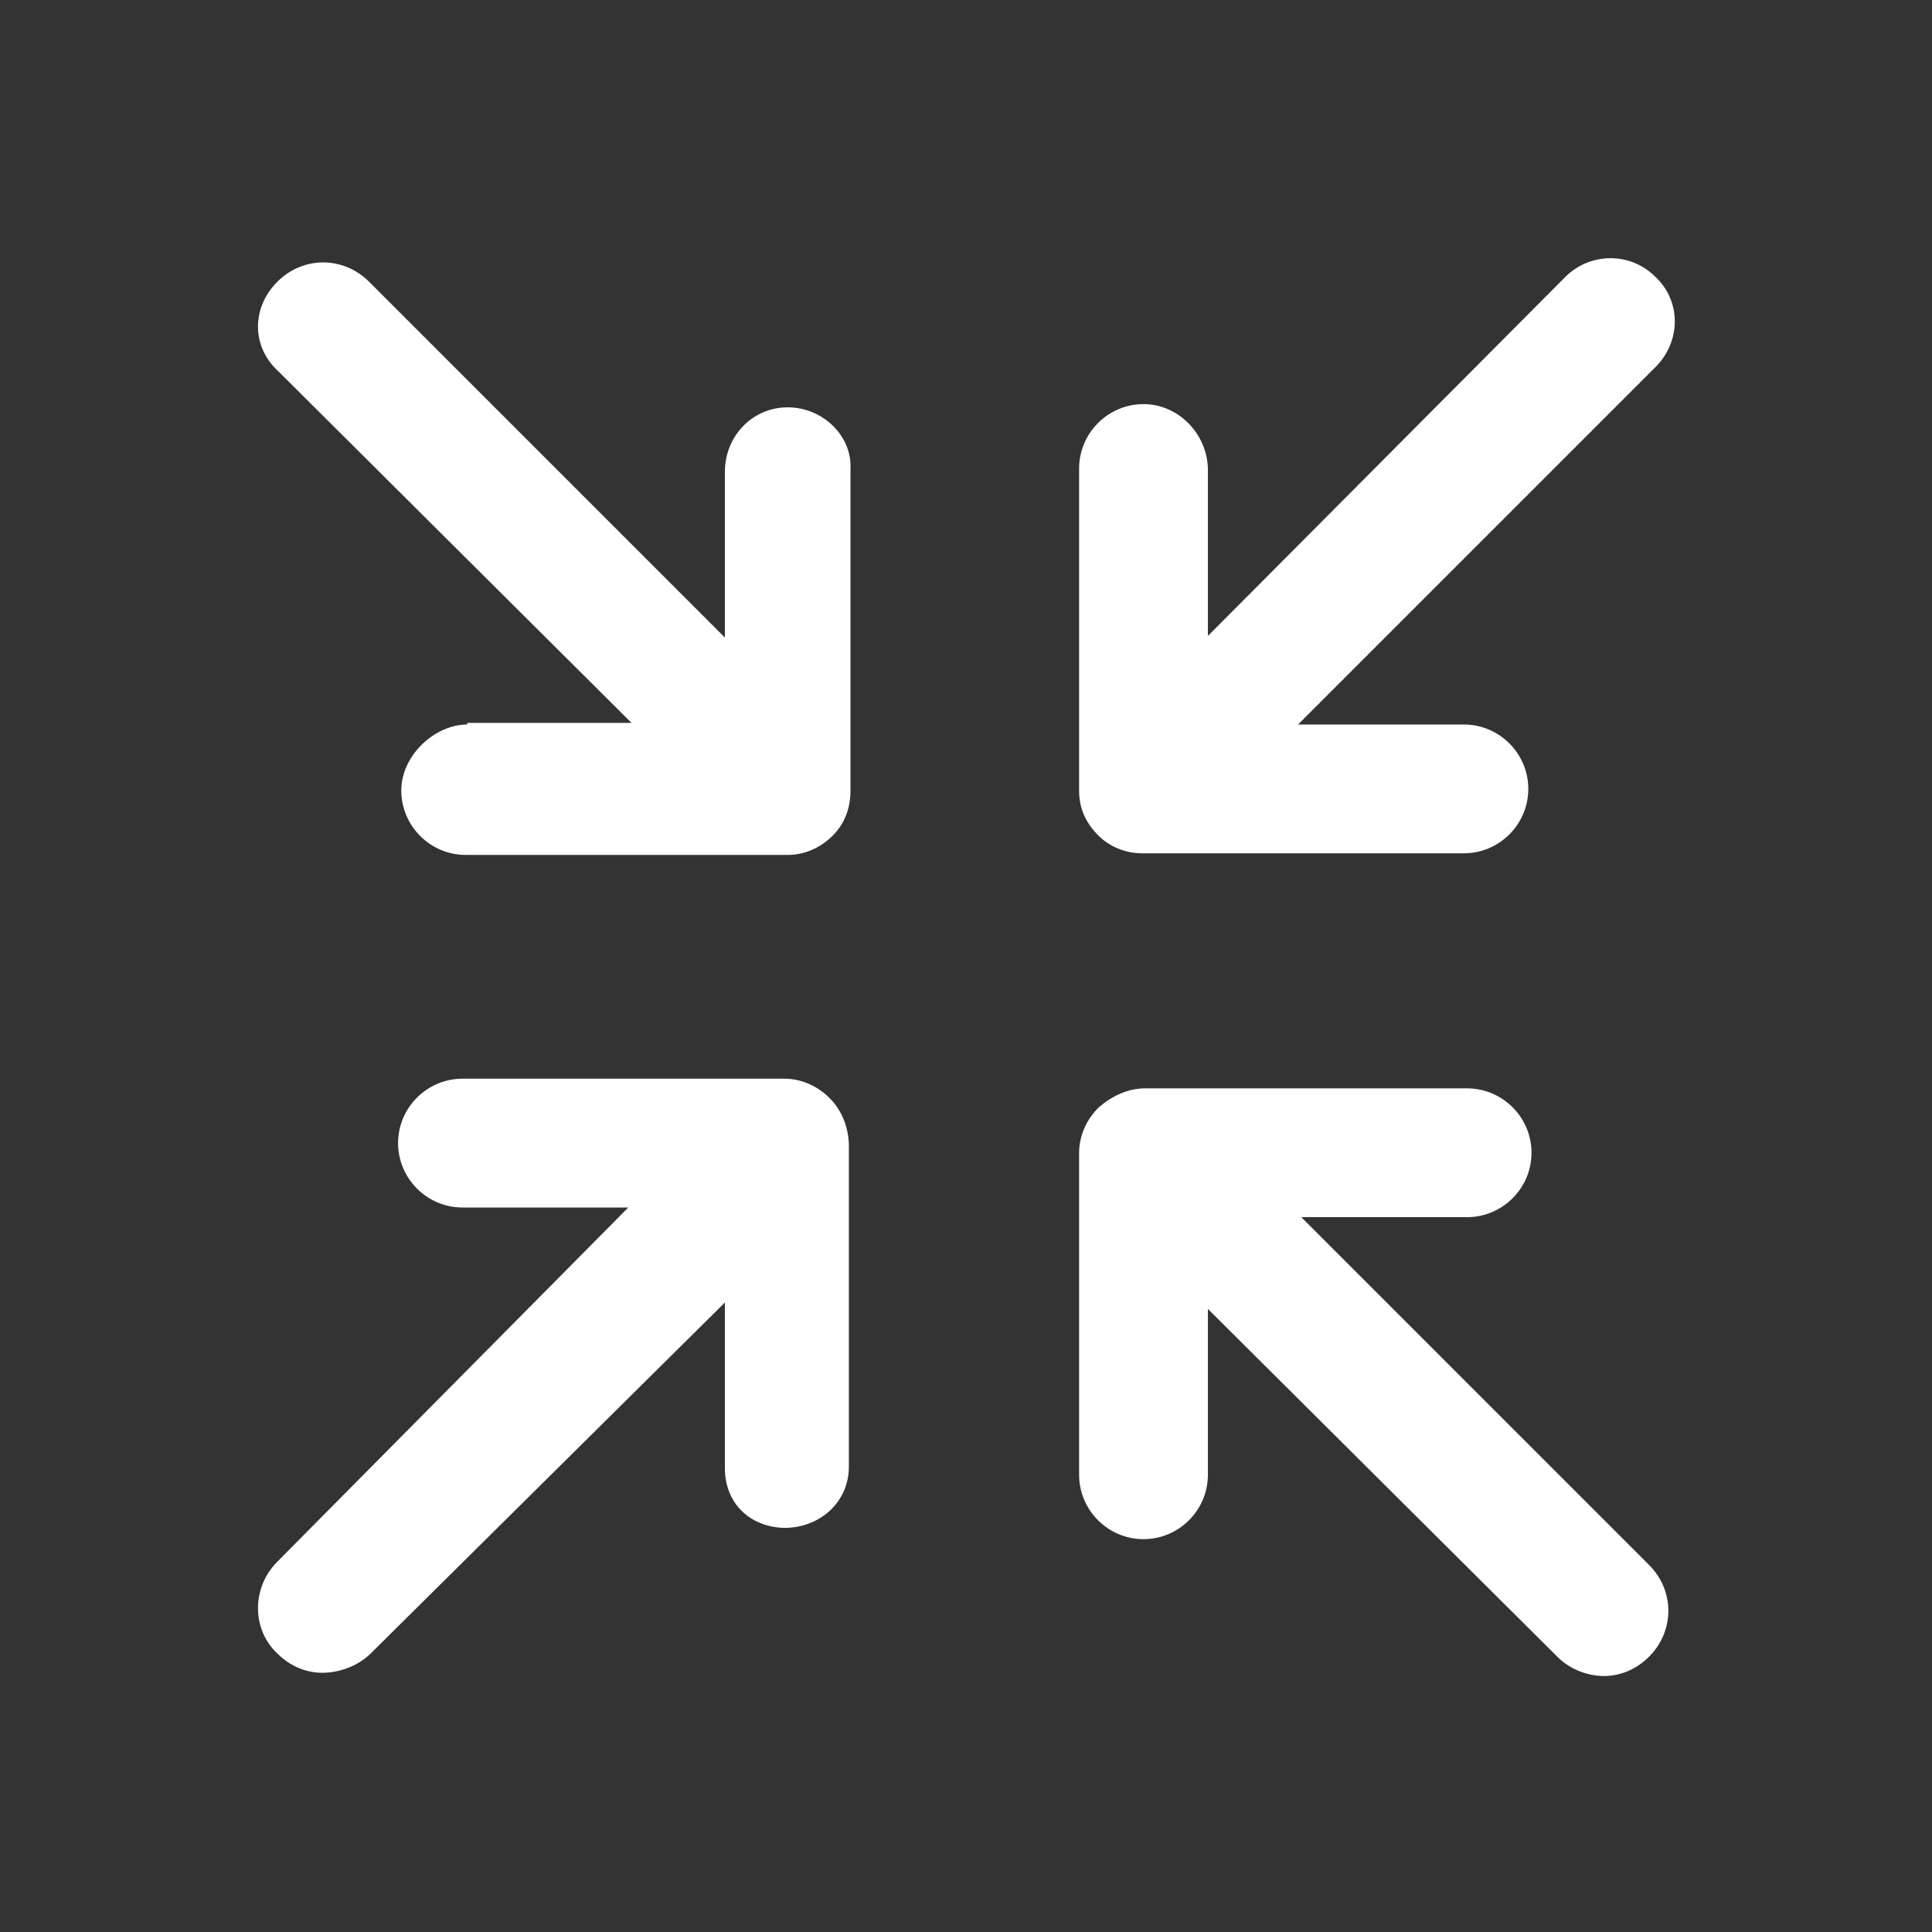 <svg width="24" height="24" viewBox="0 0 24 24" fill="none" xmlns="http://www.w3.org/2000/svg">
<rect x="0" y="0" width="24" height="24" fill="#333333" stroke="none"/>
<path d="M20.485 19.44C20.805 19.76 20.805 20.26 20.485 20.58C20.325 20.74 20.125 20.82 19.925 20.82C19.725 20.82 19.505 20.74 19.345 20.58L15.005 16.26V18.32C15.005 18.76 14.645 19.12 14.205 19.12C13.765 19.12 13.405 18.76 13.405 18.32V14.32C13.405 14.1 13.505 13.9 13.645 13.76C13.805 13.62 14.005 13.52 14.225 13.52H18.225C18.665 13.52 19.025 13.88 19.025 14.32C19.025 14.76 18.665 15.12 18.225 15.12H16.165L20.485 19.44ZM14.185 10.6H18.185C18.625 10.6 18.985 10.24 18.985 9.8C18.985 9.36 18.625 9 18.185 9H16.125L20.565 4.56C20.885 4.24 20.885 3.74 20.565 3.44C20.245 3.12 19.745 3.14 19.445 3.44L15.005 7.9V5.84C15.005 5.4 14.645 5.02 14.205 5.02C13.765 5.02 13.405 5.38 13.405 5.82V9.82C13.405 10.04 13.485 10.22 13.645 10.38C13.785 10.52 13.985 10.6 14.185 10.6ZM9.785 5.06C9.345 5.06 9.005 5.42 9.005 5.86V7.92L4.585 3.5C4.265 3.18 3.765 3.18 3.445 3.5C3.125 3.82 3.125 4.3 3.445 4.6L7.845 8.98H5.805V9C5.405 9 4.985 9.38 4.985 9.82C4.985 10.26 5.345 10.62 5.785 10.62H9.785C9.985 10.62 10.185 10.54 10.345 10.38C10.505 10.22 10.565 10.02 10.565 9.82V5.82C10.585 5.42 10.225 5.06 9.785 5.06ZM9.745 13.4H5.745C5.305 13.4 4.945 13.76 4.945 14.2C4.945 14.64 5.305 15 5.745 15H7.805L3.445 19.4C3.125 19.72 3.125 20.24 3.445 20.54C3.605 20.7 3.805 20.78 4.005 20.78C4.205 20.78 4.445 20.7 4.605 20.54L9.005 16.18V18.24C9.005 18.68 9.325 18.98 9.765 18.98H9.745C10.185 18.98 10.545 18.66 10.545 18.22V14.24C10.545 14.02 10.465 13.8 10.305 13.64C10.165 13.5 9.965 13.4 9.745 13.4Z" fill="white"/>
</svg>
